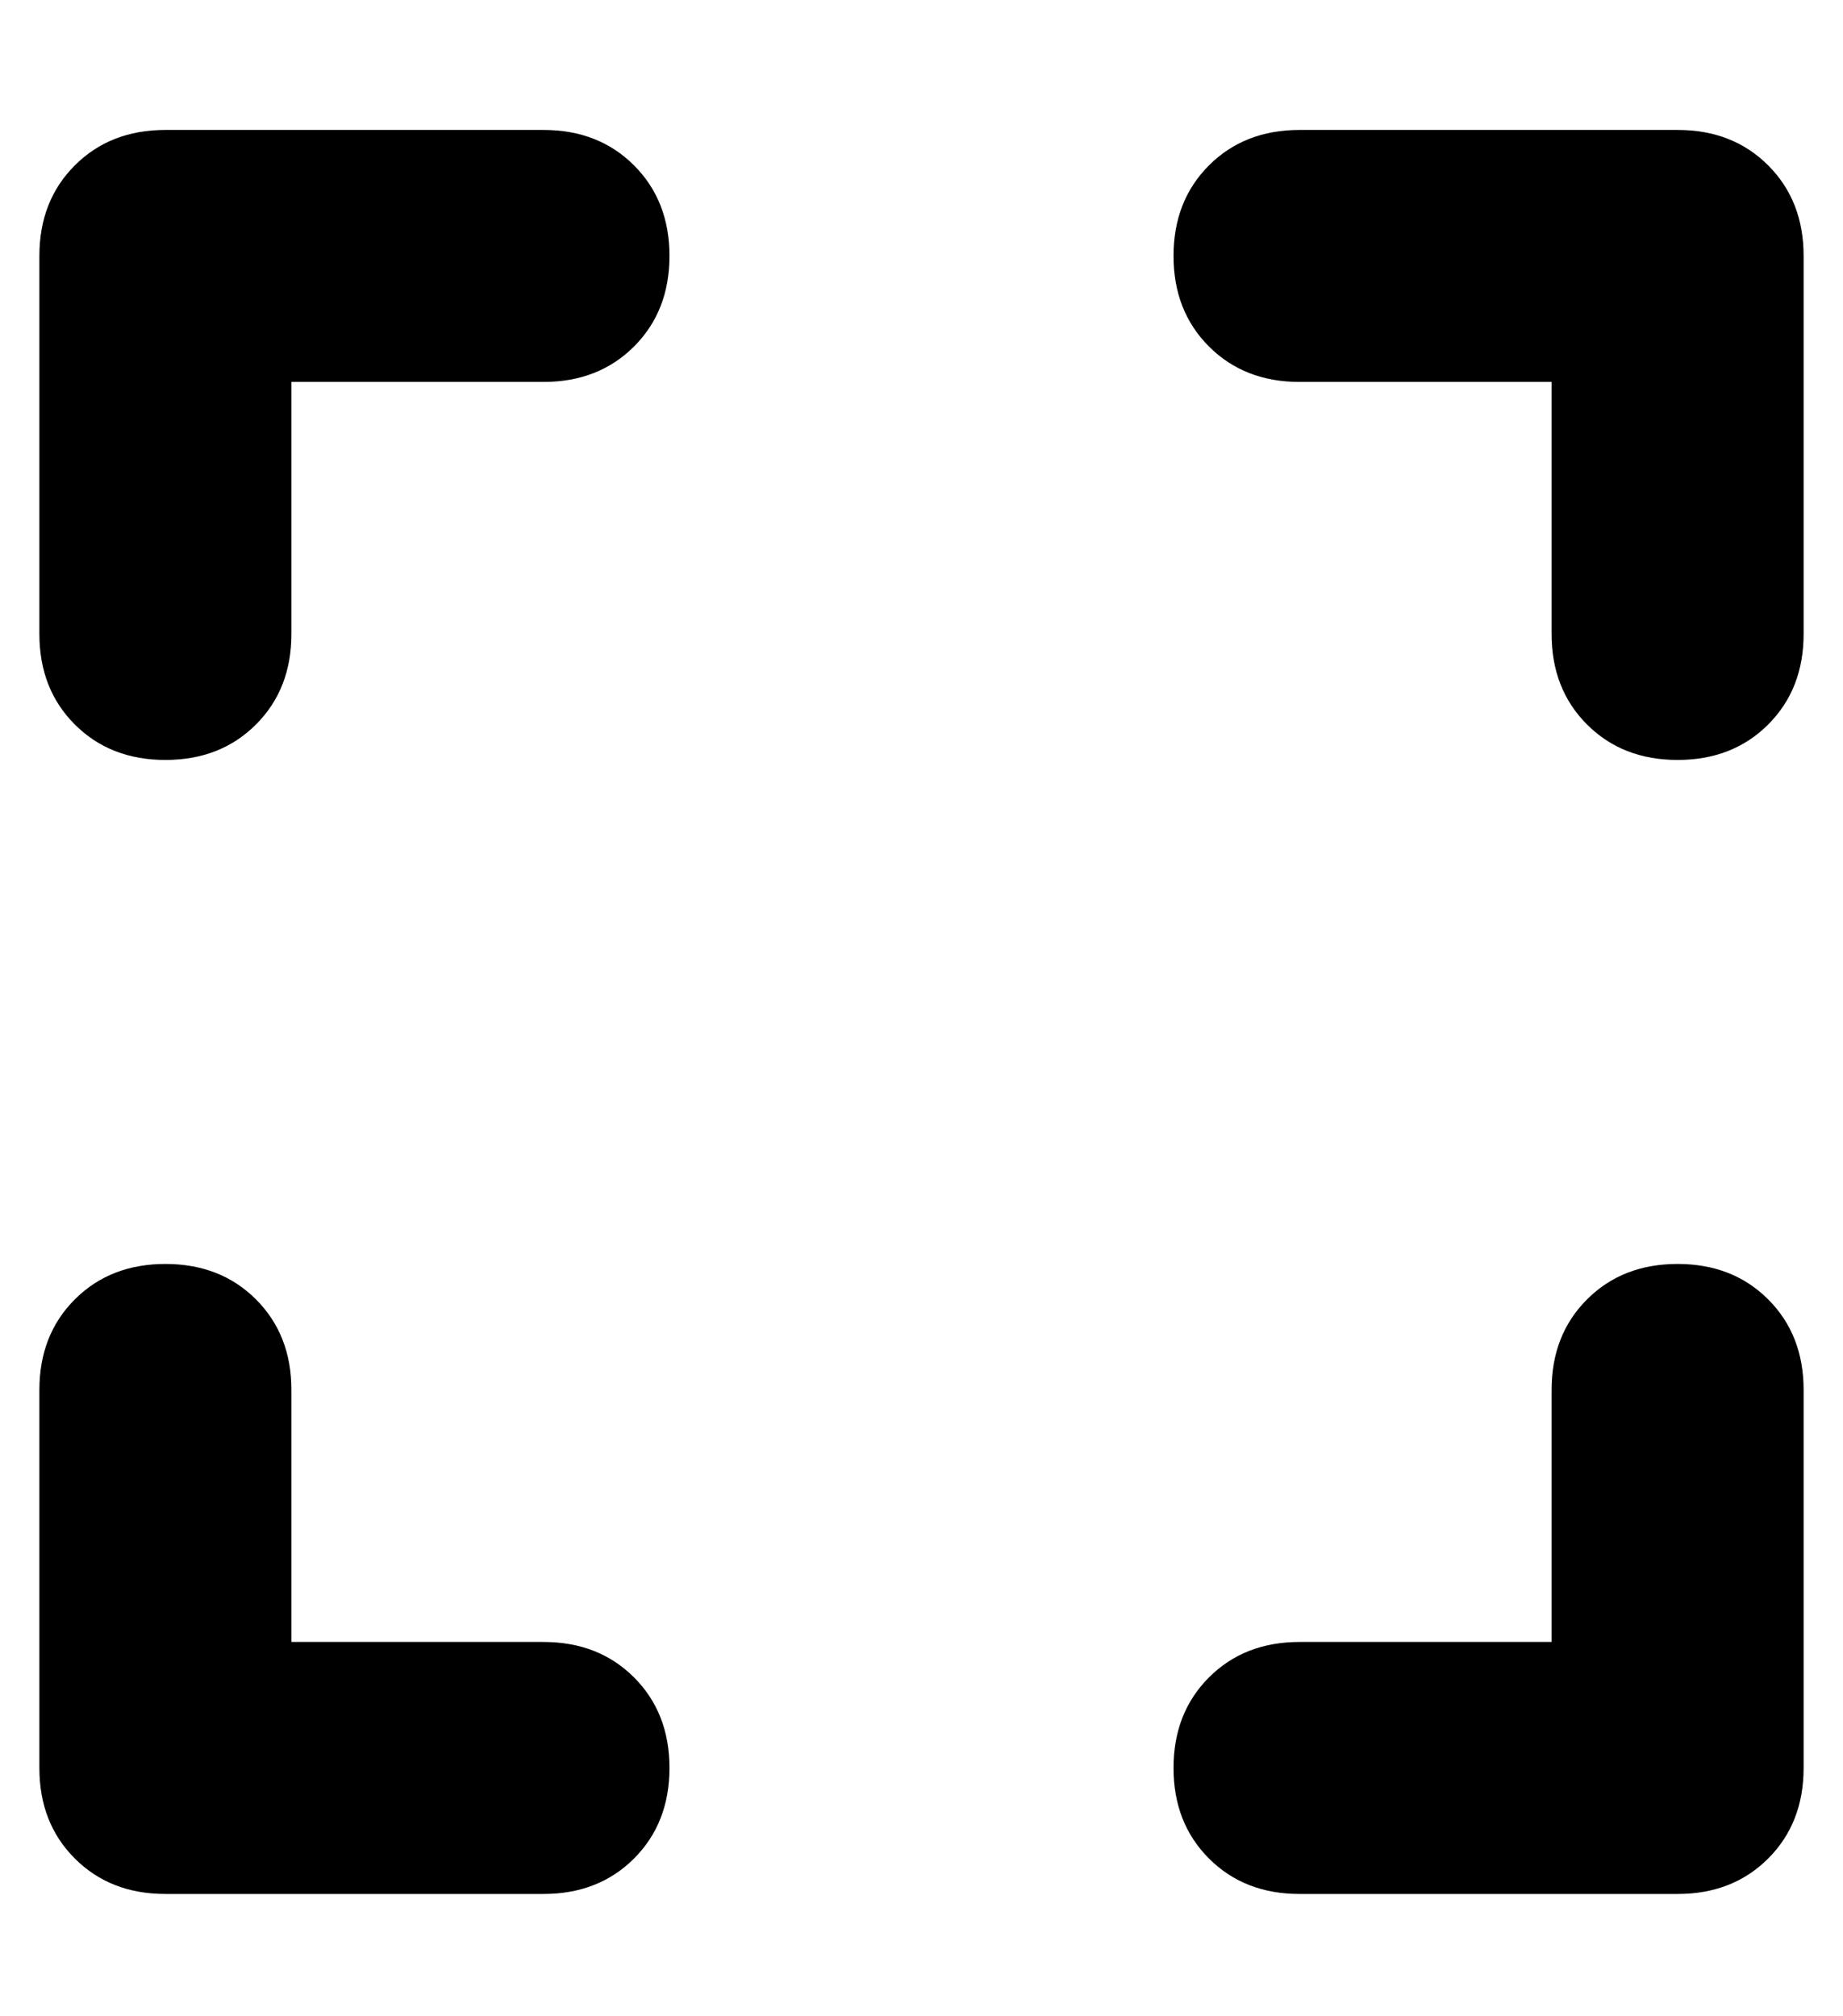<?xml version="1.0" standalone="no"?>
<!DOCTYPE svg PUBLIC "-//W3C//DTD SVG 1.1//EN" "http://www.w3.org/Graphics/SVG/1.1/DTD/svg11.dtd" >
<svg xmlns="http://www.w3.org/2000/svg" xmlns:xlink="http://www.w3.org/1999/xlink" version="1.1" viewBox="-10 -40 468 512">
   <path fill="currentColor"
d="M32 -7q-14 0 -23 9v0v0q-9 9 -9 23v96v0q0 14 9 23t23 9t23 -9t9 -23v-64v0h64v0q14 0 23 -9t9 -23t-9 -23t-23 -9h-96v0zM64 313q0 -14 -9 -23v0v0q-9 -9 -23 -9t-23 9t-9 23v96v0q0 14 9 23t23 9h96v0q14 0 23 -9t9 -23t-9 -23t-23 -9h-64v0v-64v0zM320 -7q-14 0 -23 9
v0v0q-9 9 -9 23t9 23t23 9h64v0v64v0q0 14 9 23t23 9t23 -9t9 -23v-96v0q0 -14 -9 -23t-23 -9h-96v0zM448 313q0 -14 -9 -23v0v0q-9 -9 -23 -9t-23 9t-9 23v64v0h-64v0q-14 0 -23 9t-9 23t9 23t23 9h96v0q14 0 23 -9t9 -23v-96v0z" />
</svg>

